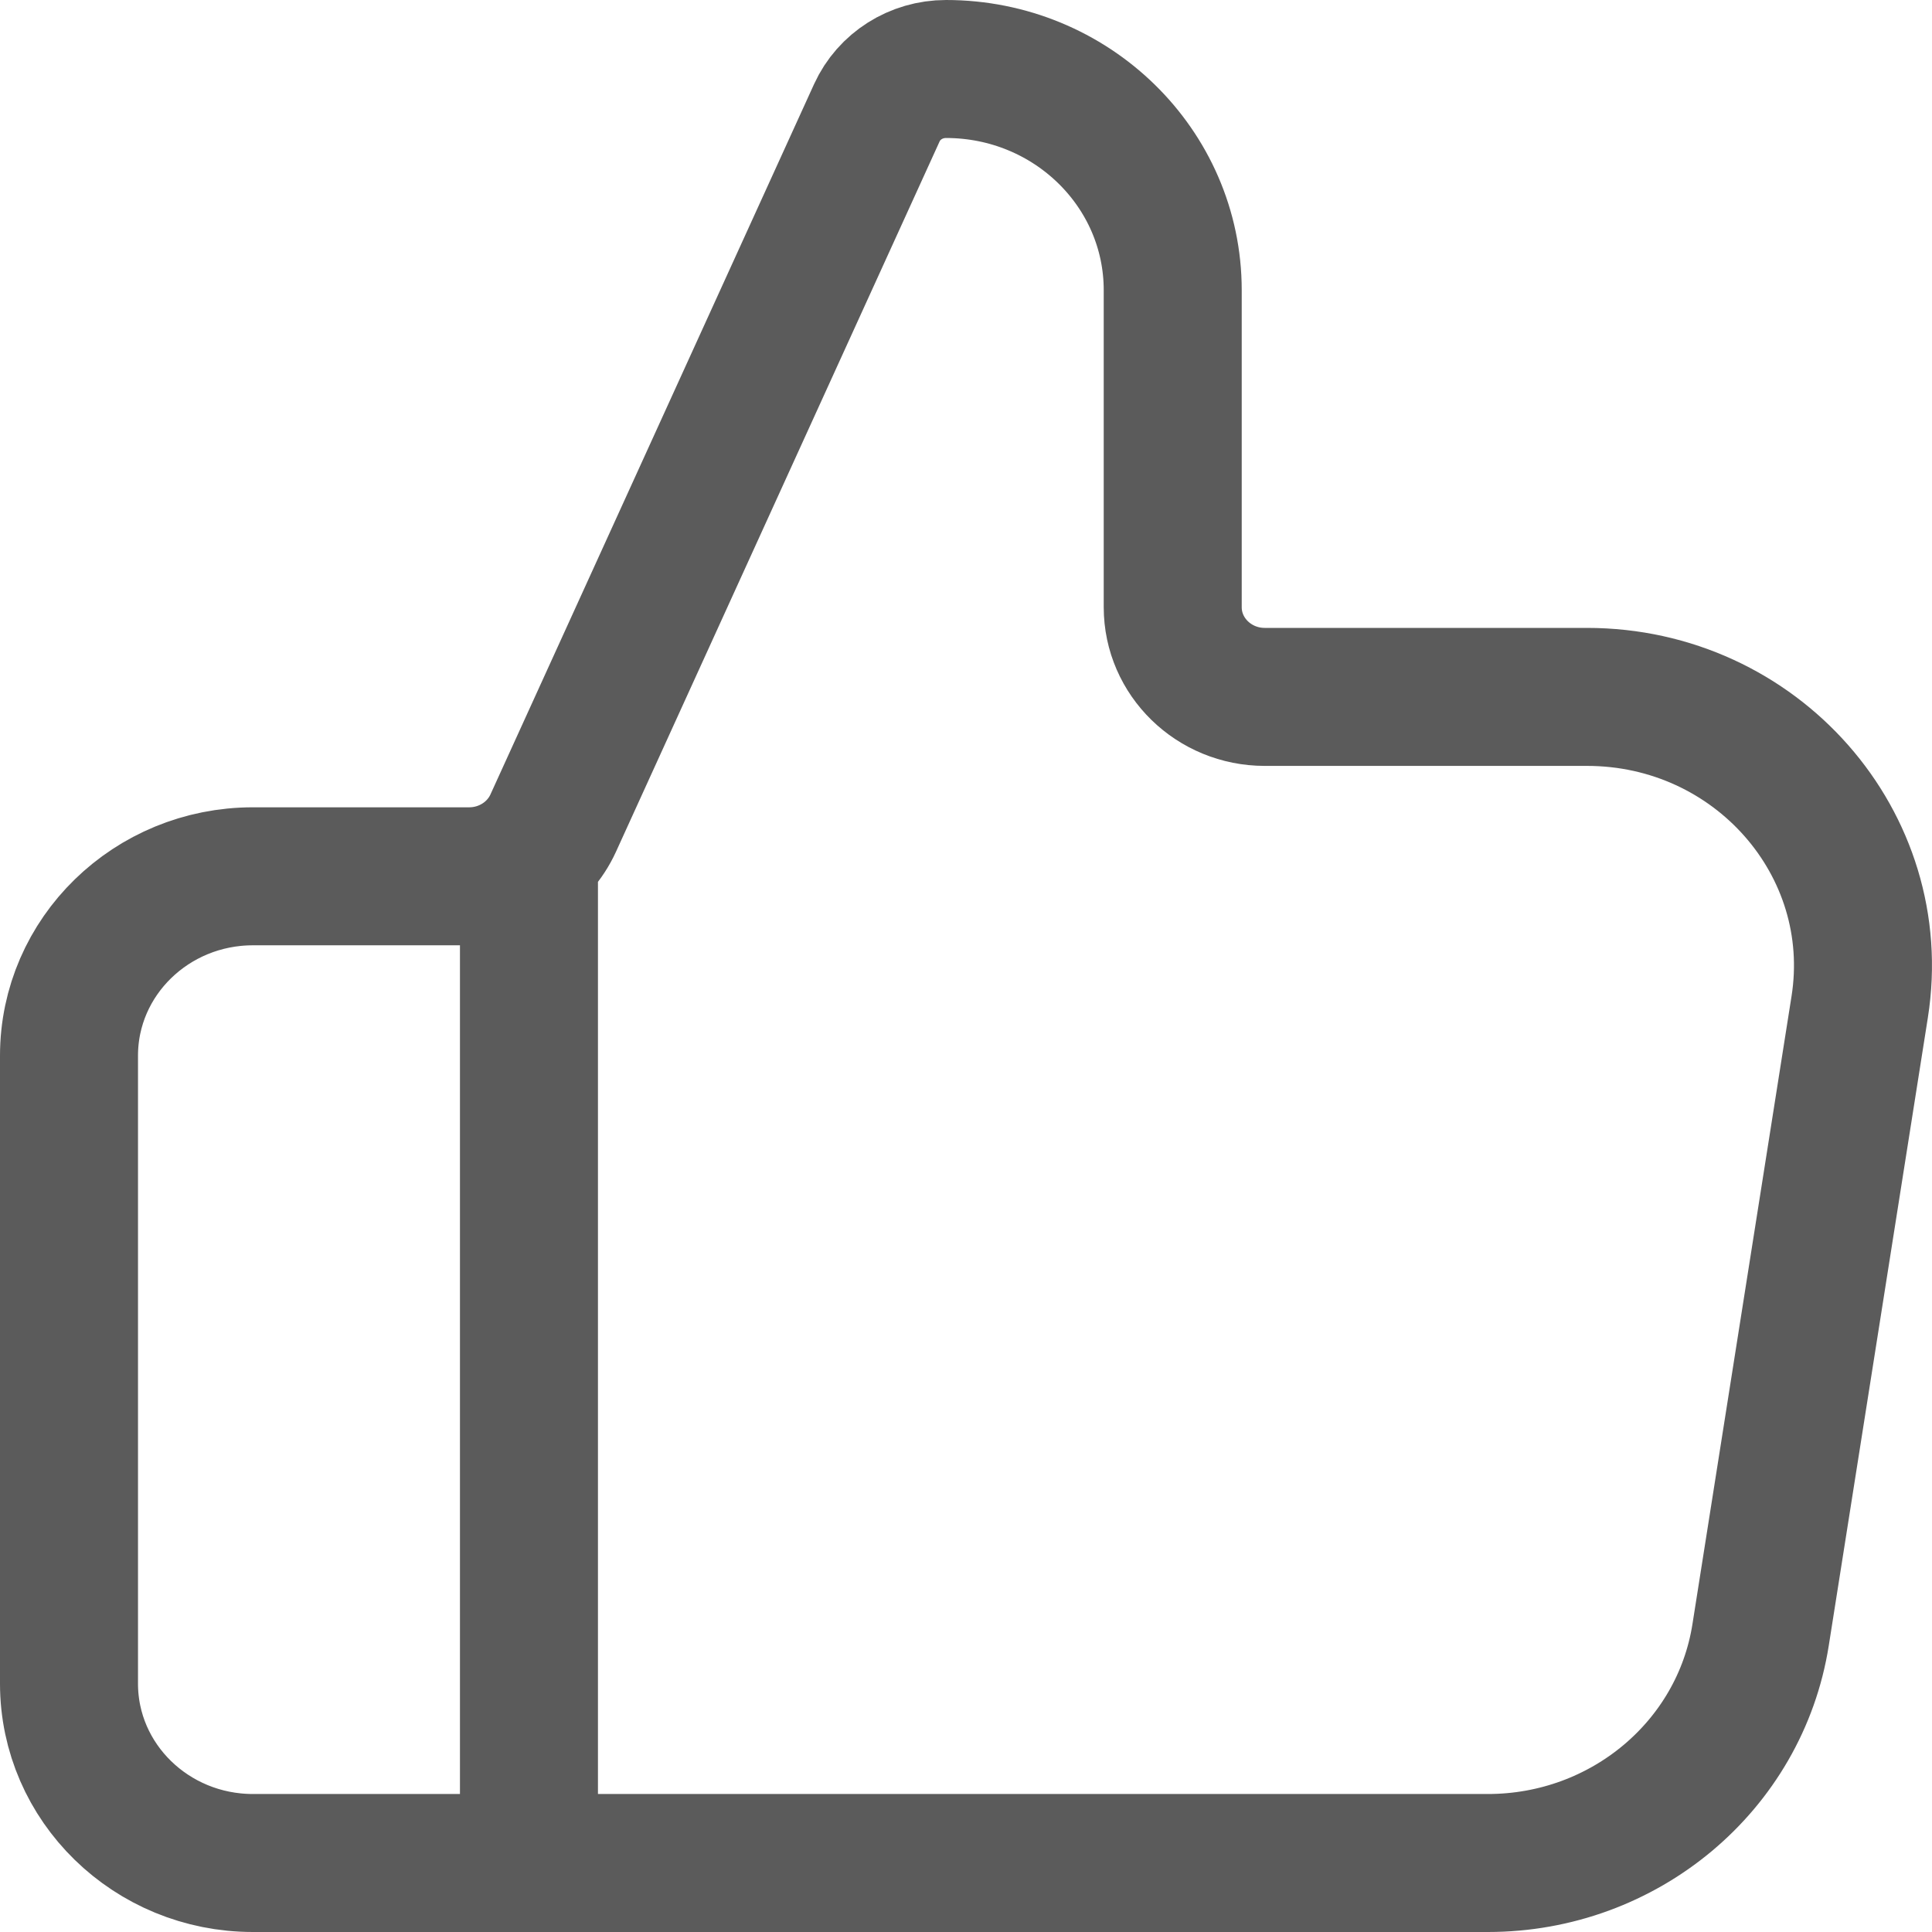 <svg width="14" height="14" viewBox="0 0 14 14" fill="none" xmlns="http://www.w3.org/2000/svg">
<path d="M3.833 13.5V6.35M0.5 7.65V12.2C0.5 12.918 1.097 13.5 1.833 13.5H10.782C11.769 13.5 12.608 12.798 12.758 11.847L13.476 7.297C13.663 6.115 12.726 5.05 11.5 5.05H9.165C8.797 5.05 8.498 4.759 8.498 4.4V2.103C8.498 1.218 7.763 0.5 6.855 0.5C6.638 0.5 6.442 0.624 6.354 0.817L4.009 5.964C3.902 6.199 3.663 6.35 3.4 6.35H1.833C1.097 6.35 0.5 6.932 0.5 7.65Z" stroke="#5B5B5B" stroke-linecap="round" stroke-linejoin="round"/>
</svg>
